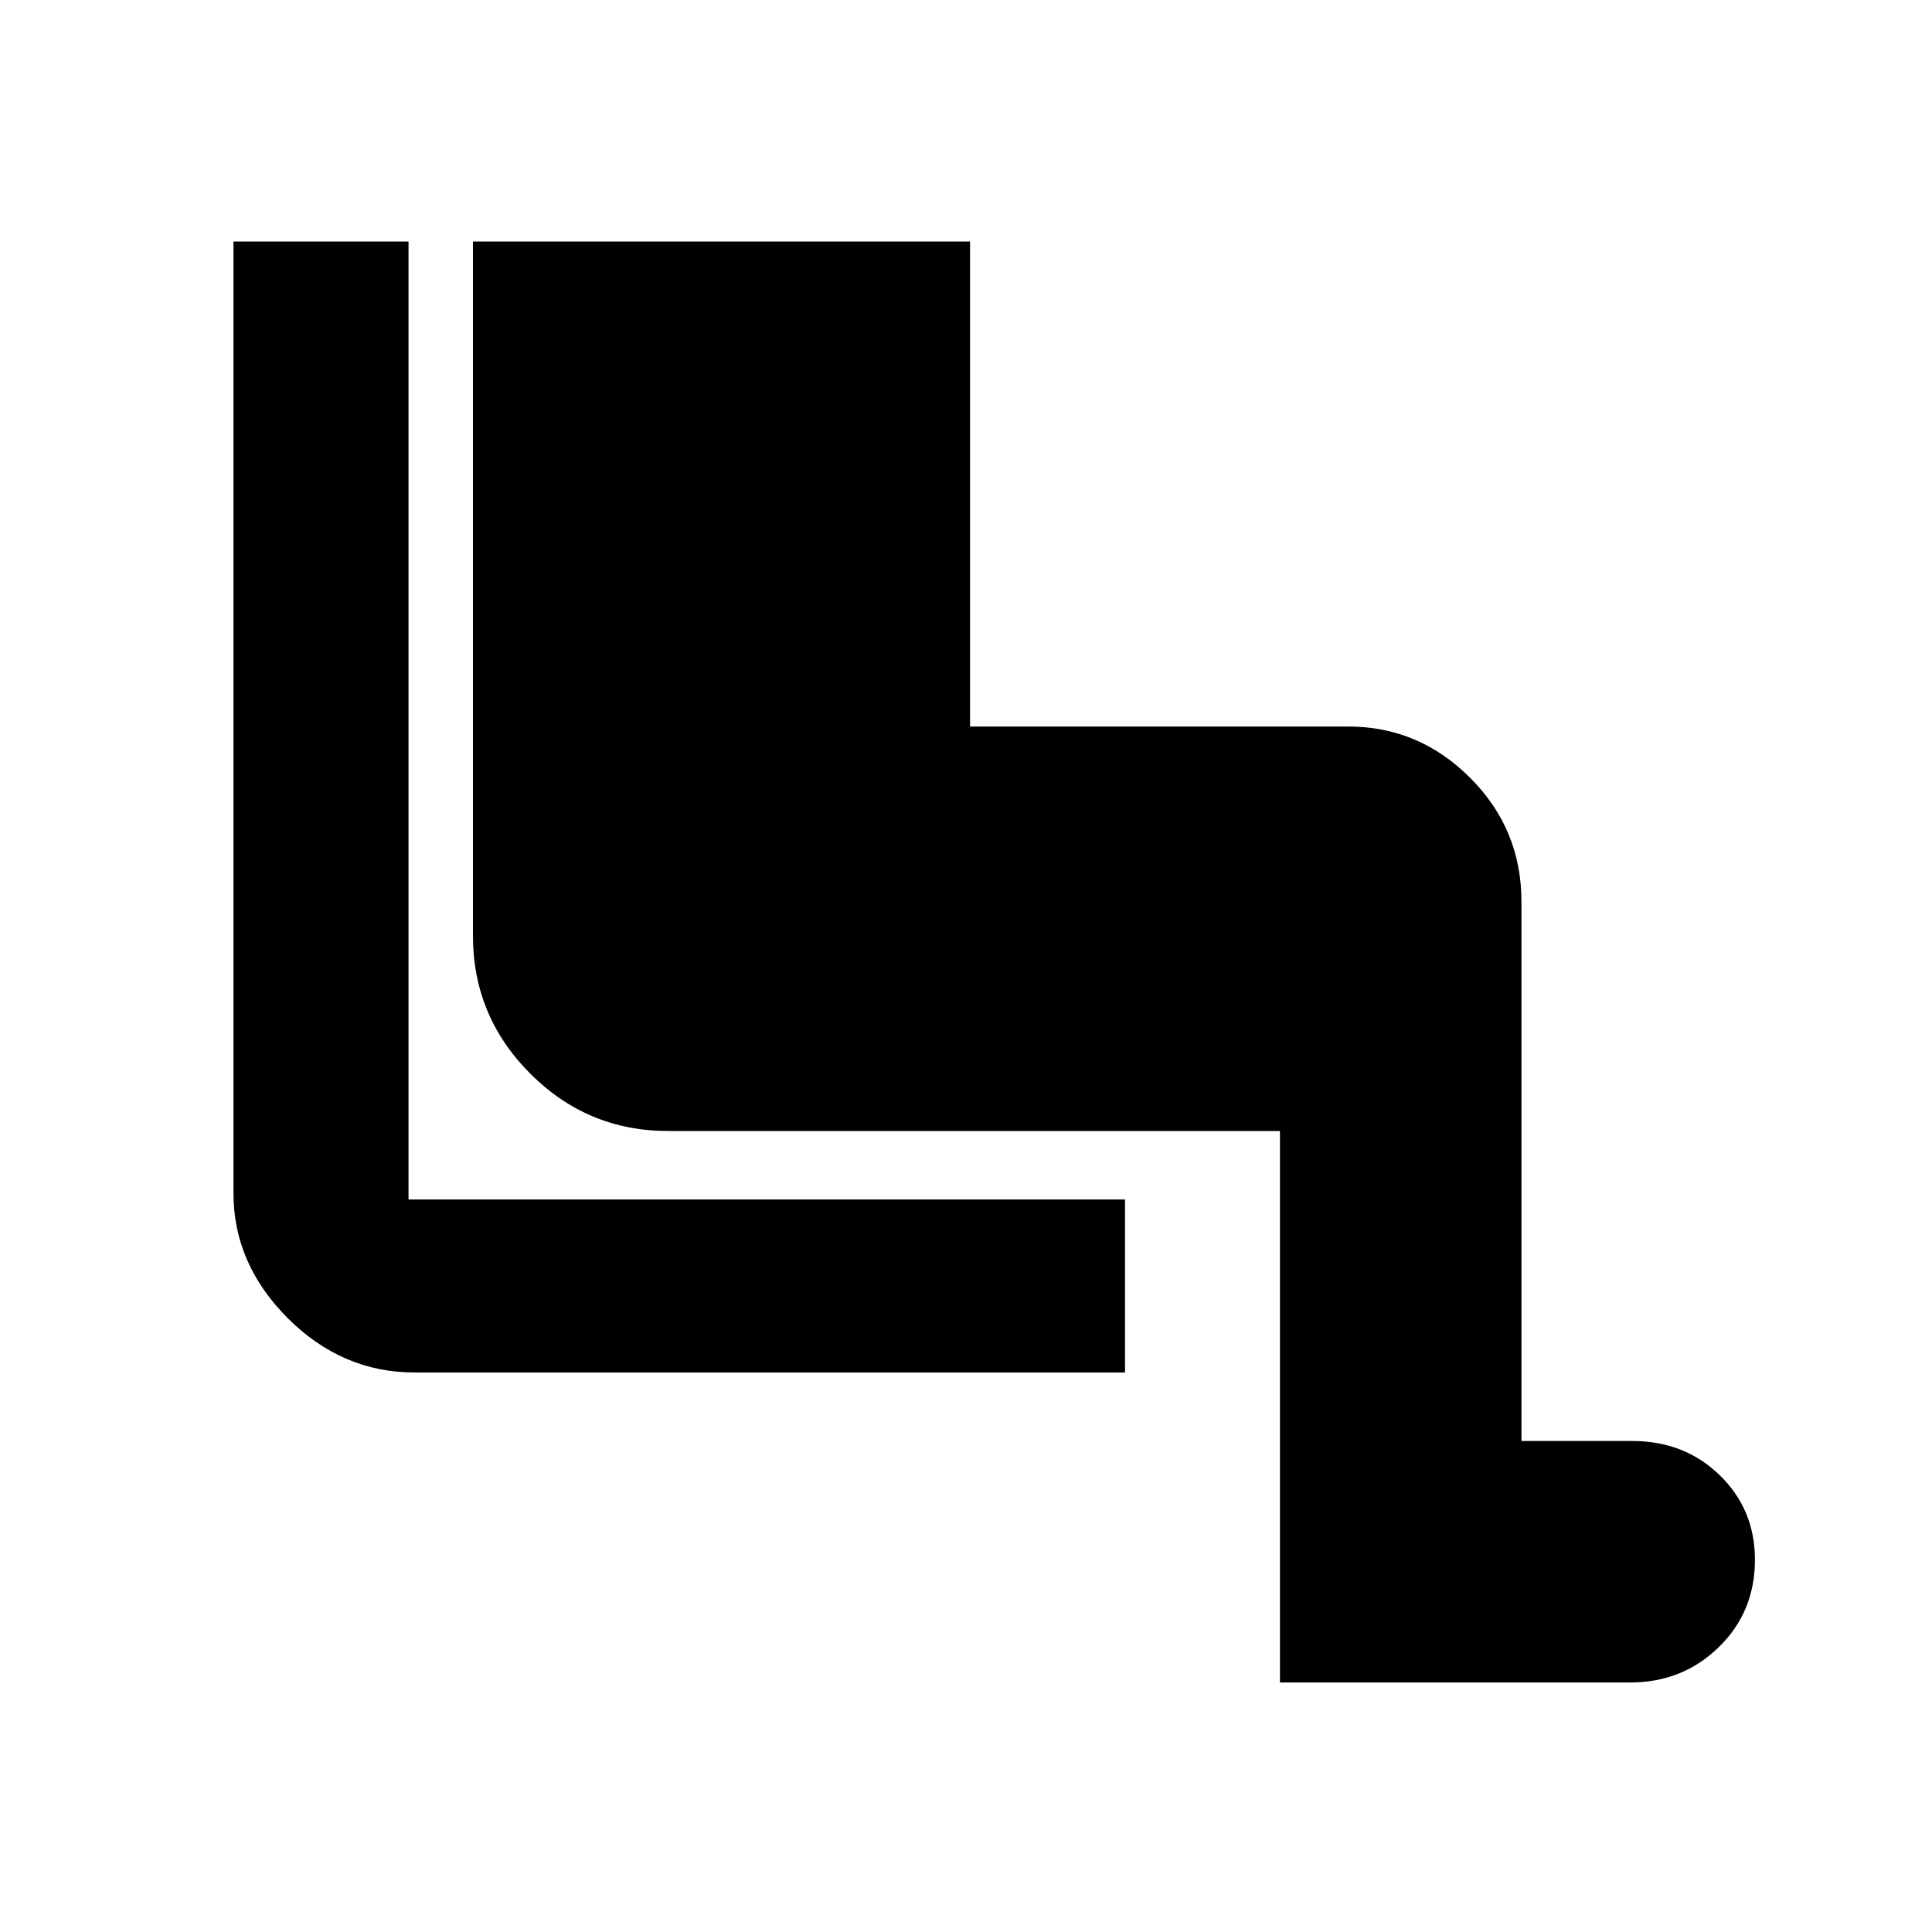 <svg xmlns="http://www.w3.org/2000/svg" height="20" width="20"><path d="M13.25 17.417V11.708H6.917Q6.083 11.708 5.49 11.115Q4.896 10.521 4.896 9.688V2.5H10.042V7.521H13.958Q14.688 7.521 15.219 8.052Q15.75 8.583 15.75 9.333V14.917H16.896Q17.438 14.917 17.802 15.271Q18.167 15.625 18.167 16.146Q18.167 16.688 17.792 17.052Q17.417 17.417 16.875 17.417ZM11.646 14.208H4.292Q3.542 14.208 2.979 13.646Q2.417 13.083 2.417 12.354V2.5H4.229V12.417Q4.229 12.417 4.229 12.417Q4.229 12.417 4.229 12.417H11.646Z"/></svg>